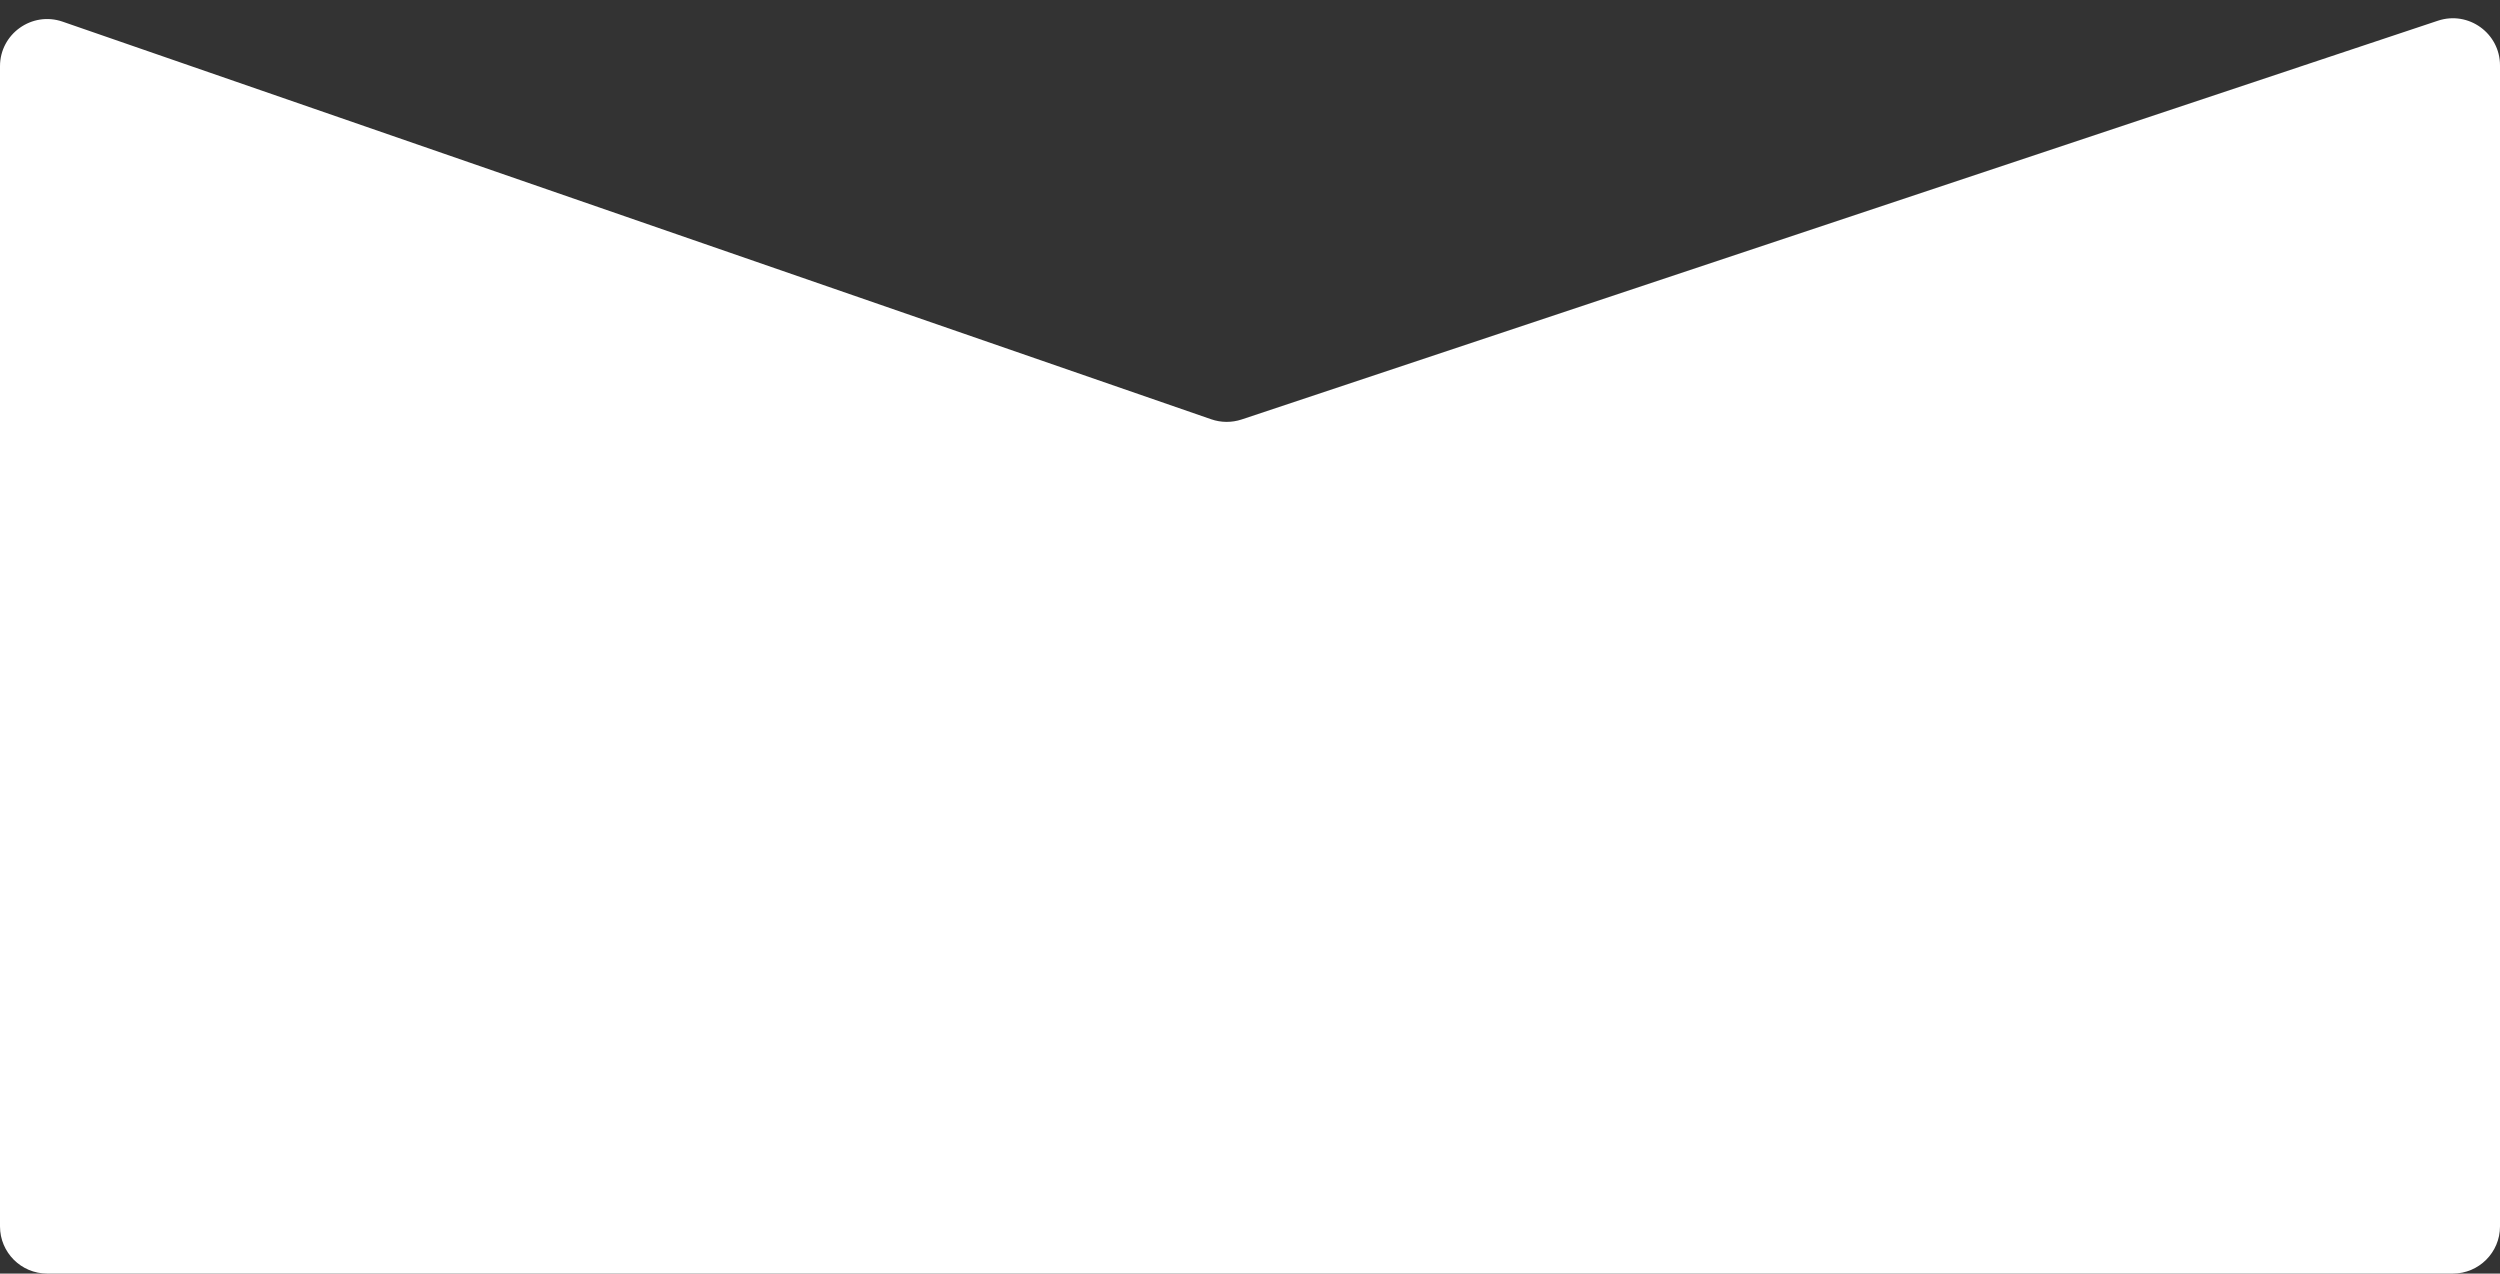 <svg width="53" height="27" viewBox="0 0 53 27" fill="none" xmlns="http://www.w3.org/2000/svg">
<rect x="0" y="0" width="53" height="27" fill="#333333" stroke="none"/>
<path d="M0 1.404C0 0.717 0.678 0.235 1.327 0.459L25.679 8.889C25.887 8.961 26.113 8.962 26.322 8.893L51.684 0.439C52.331 0.223 53 0.705 53 1.387V26C53 26.552 52.552 27 52 27H1C0.448 27 0 26.552 0 26V1.404Z" fill="white"/>
</svg>
